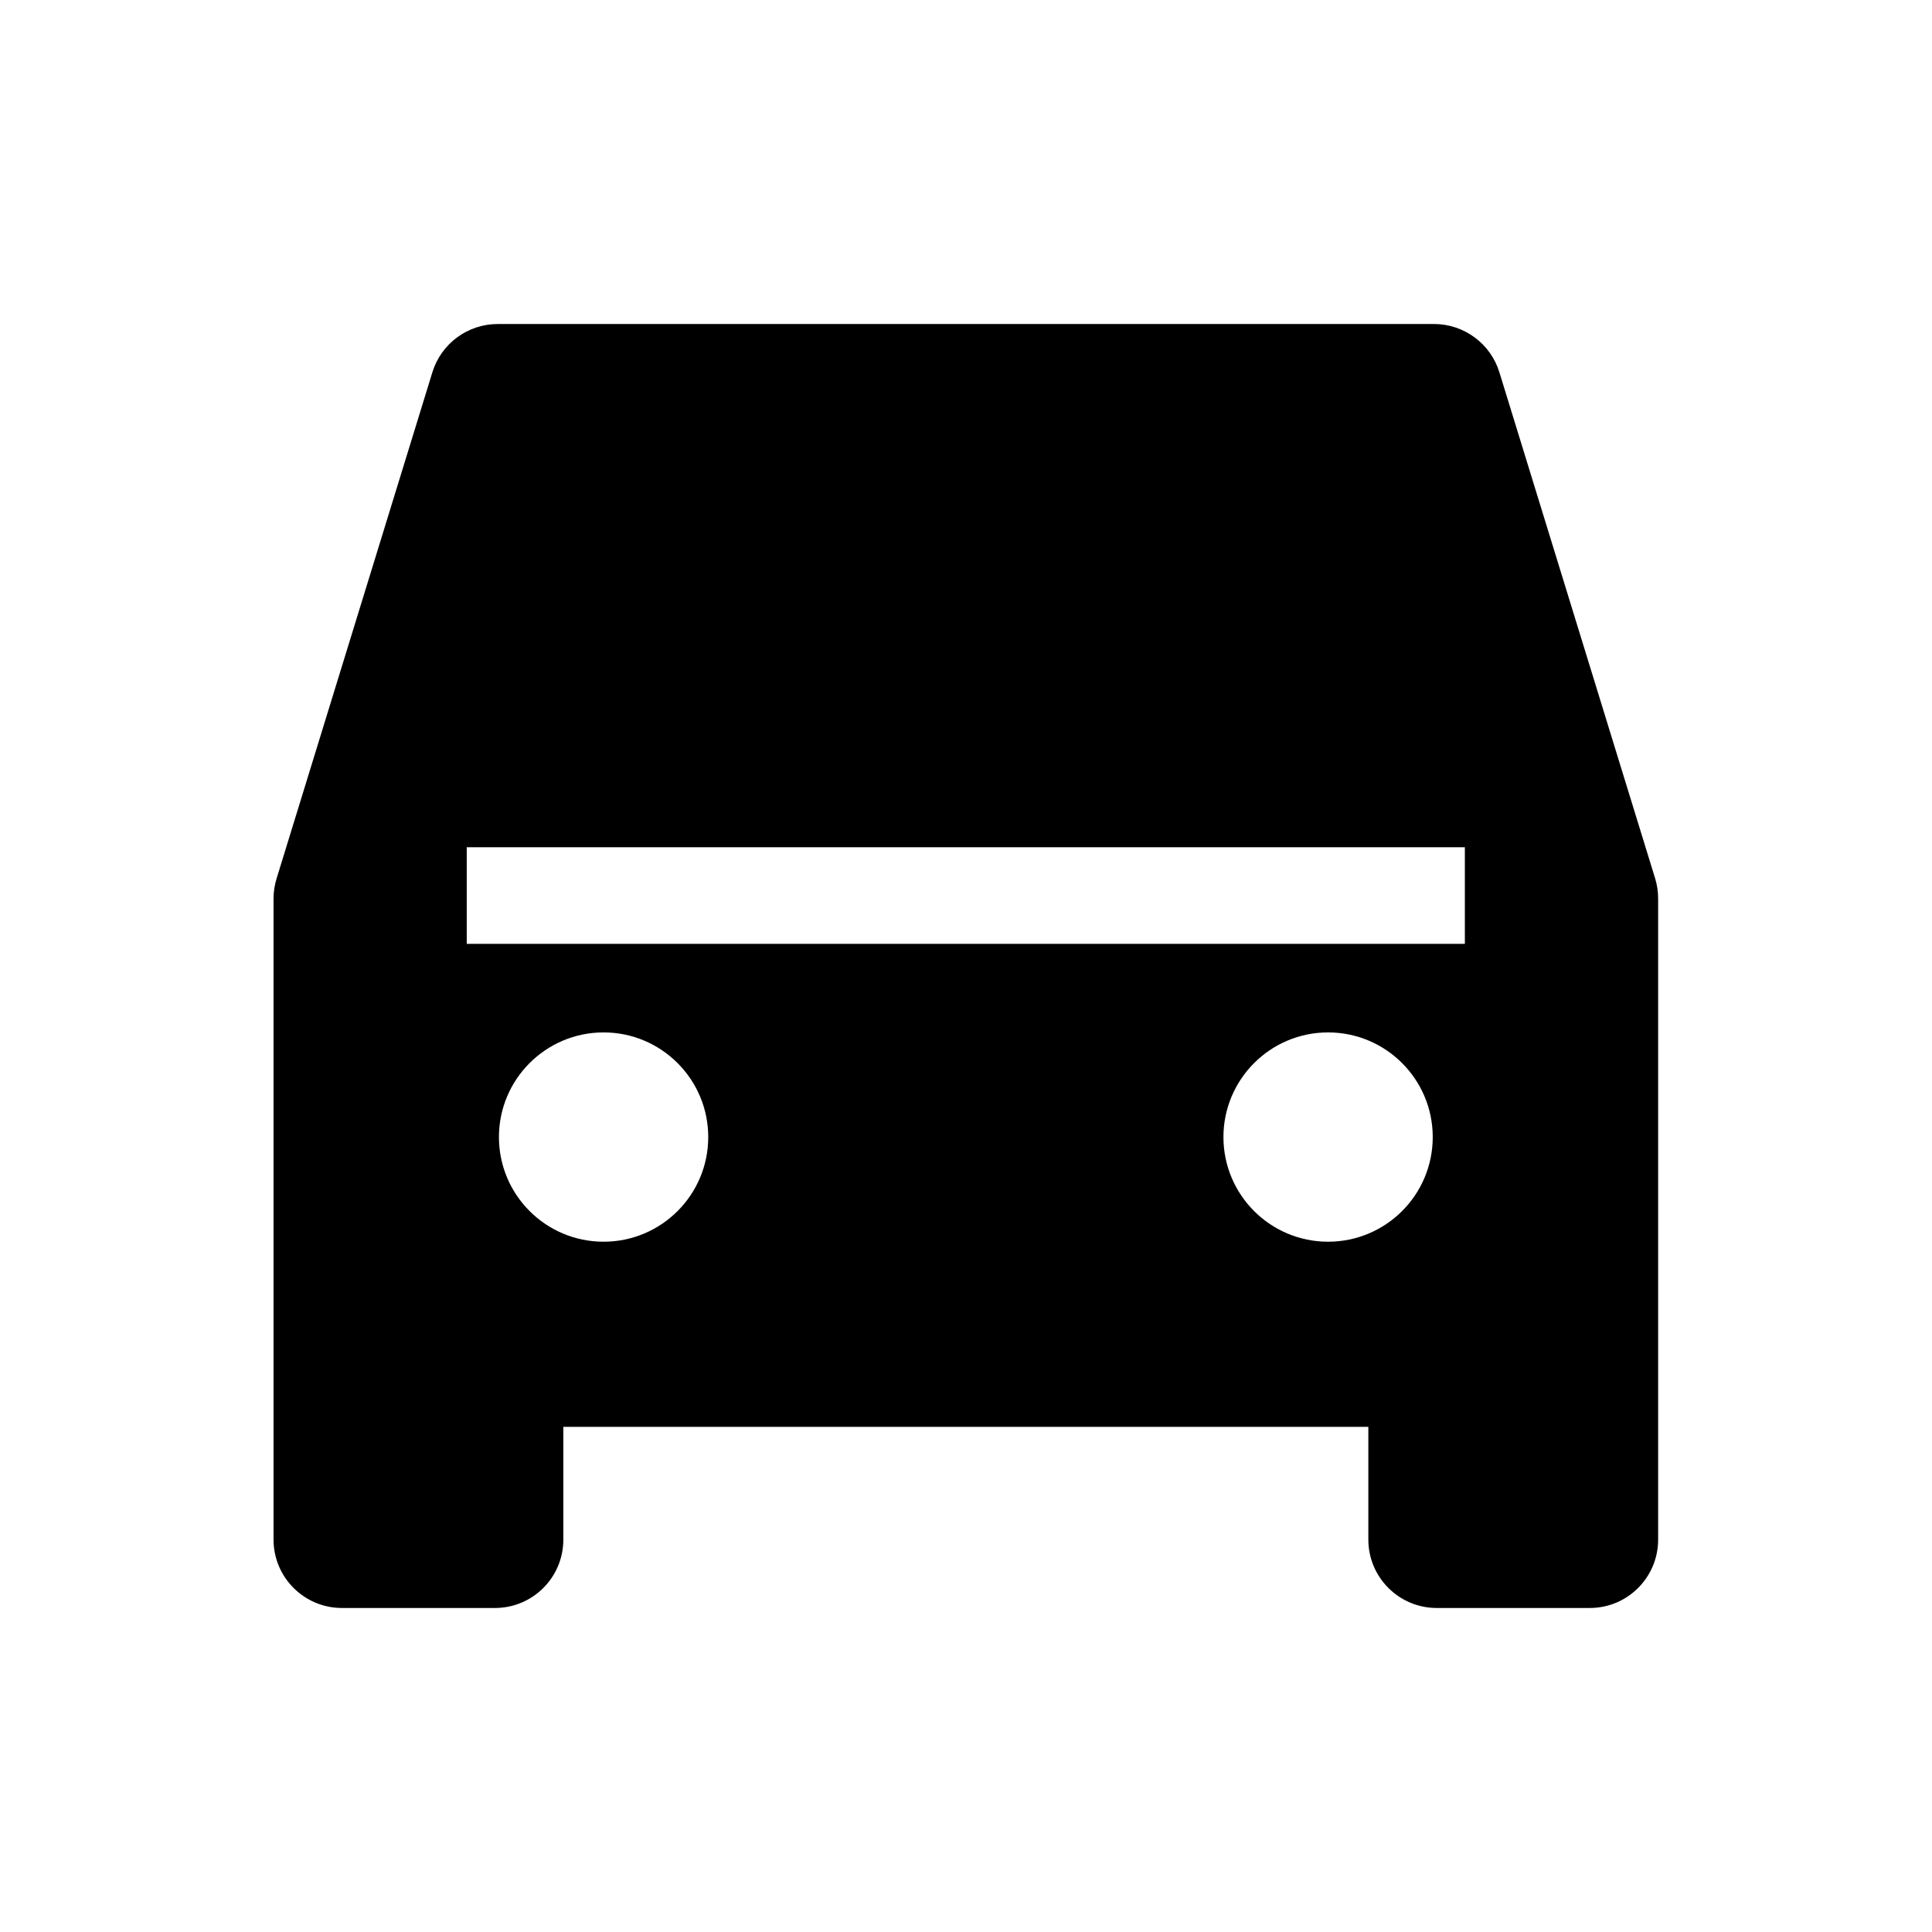 <svg width="24" height="24" viewBox="0 0 24 24" fill="none" xmlns="http://www.w3.org/2000/svg">
<path fill-rule="evenodd" clip-rule="evenodd" d="M3.398 17.125V11.163C3.398 11.078 3.411 10.994 3.436 10.913L5.371 4.625C5.48 4.269 5.81 4.025 6.183 4.025H17.814C18.187 4.025 18.517 4.269 18.626 4.625L20.561 10.913C20.586 10.994 20.598 11.078 20.598 11.163V17.162H20.598V19.125C20.598 19.595 20.218 19.975 19.748 19.975H17.848C17.379 19.975 16.998 19.595 16.998 19.125V17.725H11.998H11.998H6.998V19.125C6.998 19.595 6.618 19.975 6.148 19.975H4.248C3.779 19.975 3.398 19.595 3.398 19.125V17.162V17.125ZM6.198 14.125C6.198 13.408 6.78 12.825 7.498 12.825C8.216 12.825 8.798 13.408 8.798 14.125C8.798 14.843 8.216 15.425 7.498 15.425C6.78 15.425 6.198 14.843 6.198 14.125ZM16.498 12.825C15.78 12.825 15.198 13.408 15.198 14.125C15.198 14.843 15.78 15.425 16.498 15.425C17.216 15.425 17.798 14.843 17.798 14.125C17.798 13.408 17.216 12.825 16.498 12.825ZM5.798 11.725H18.197V10.525H5.798V11.725Z" fill="black"/>
</svg>
